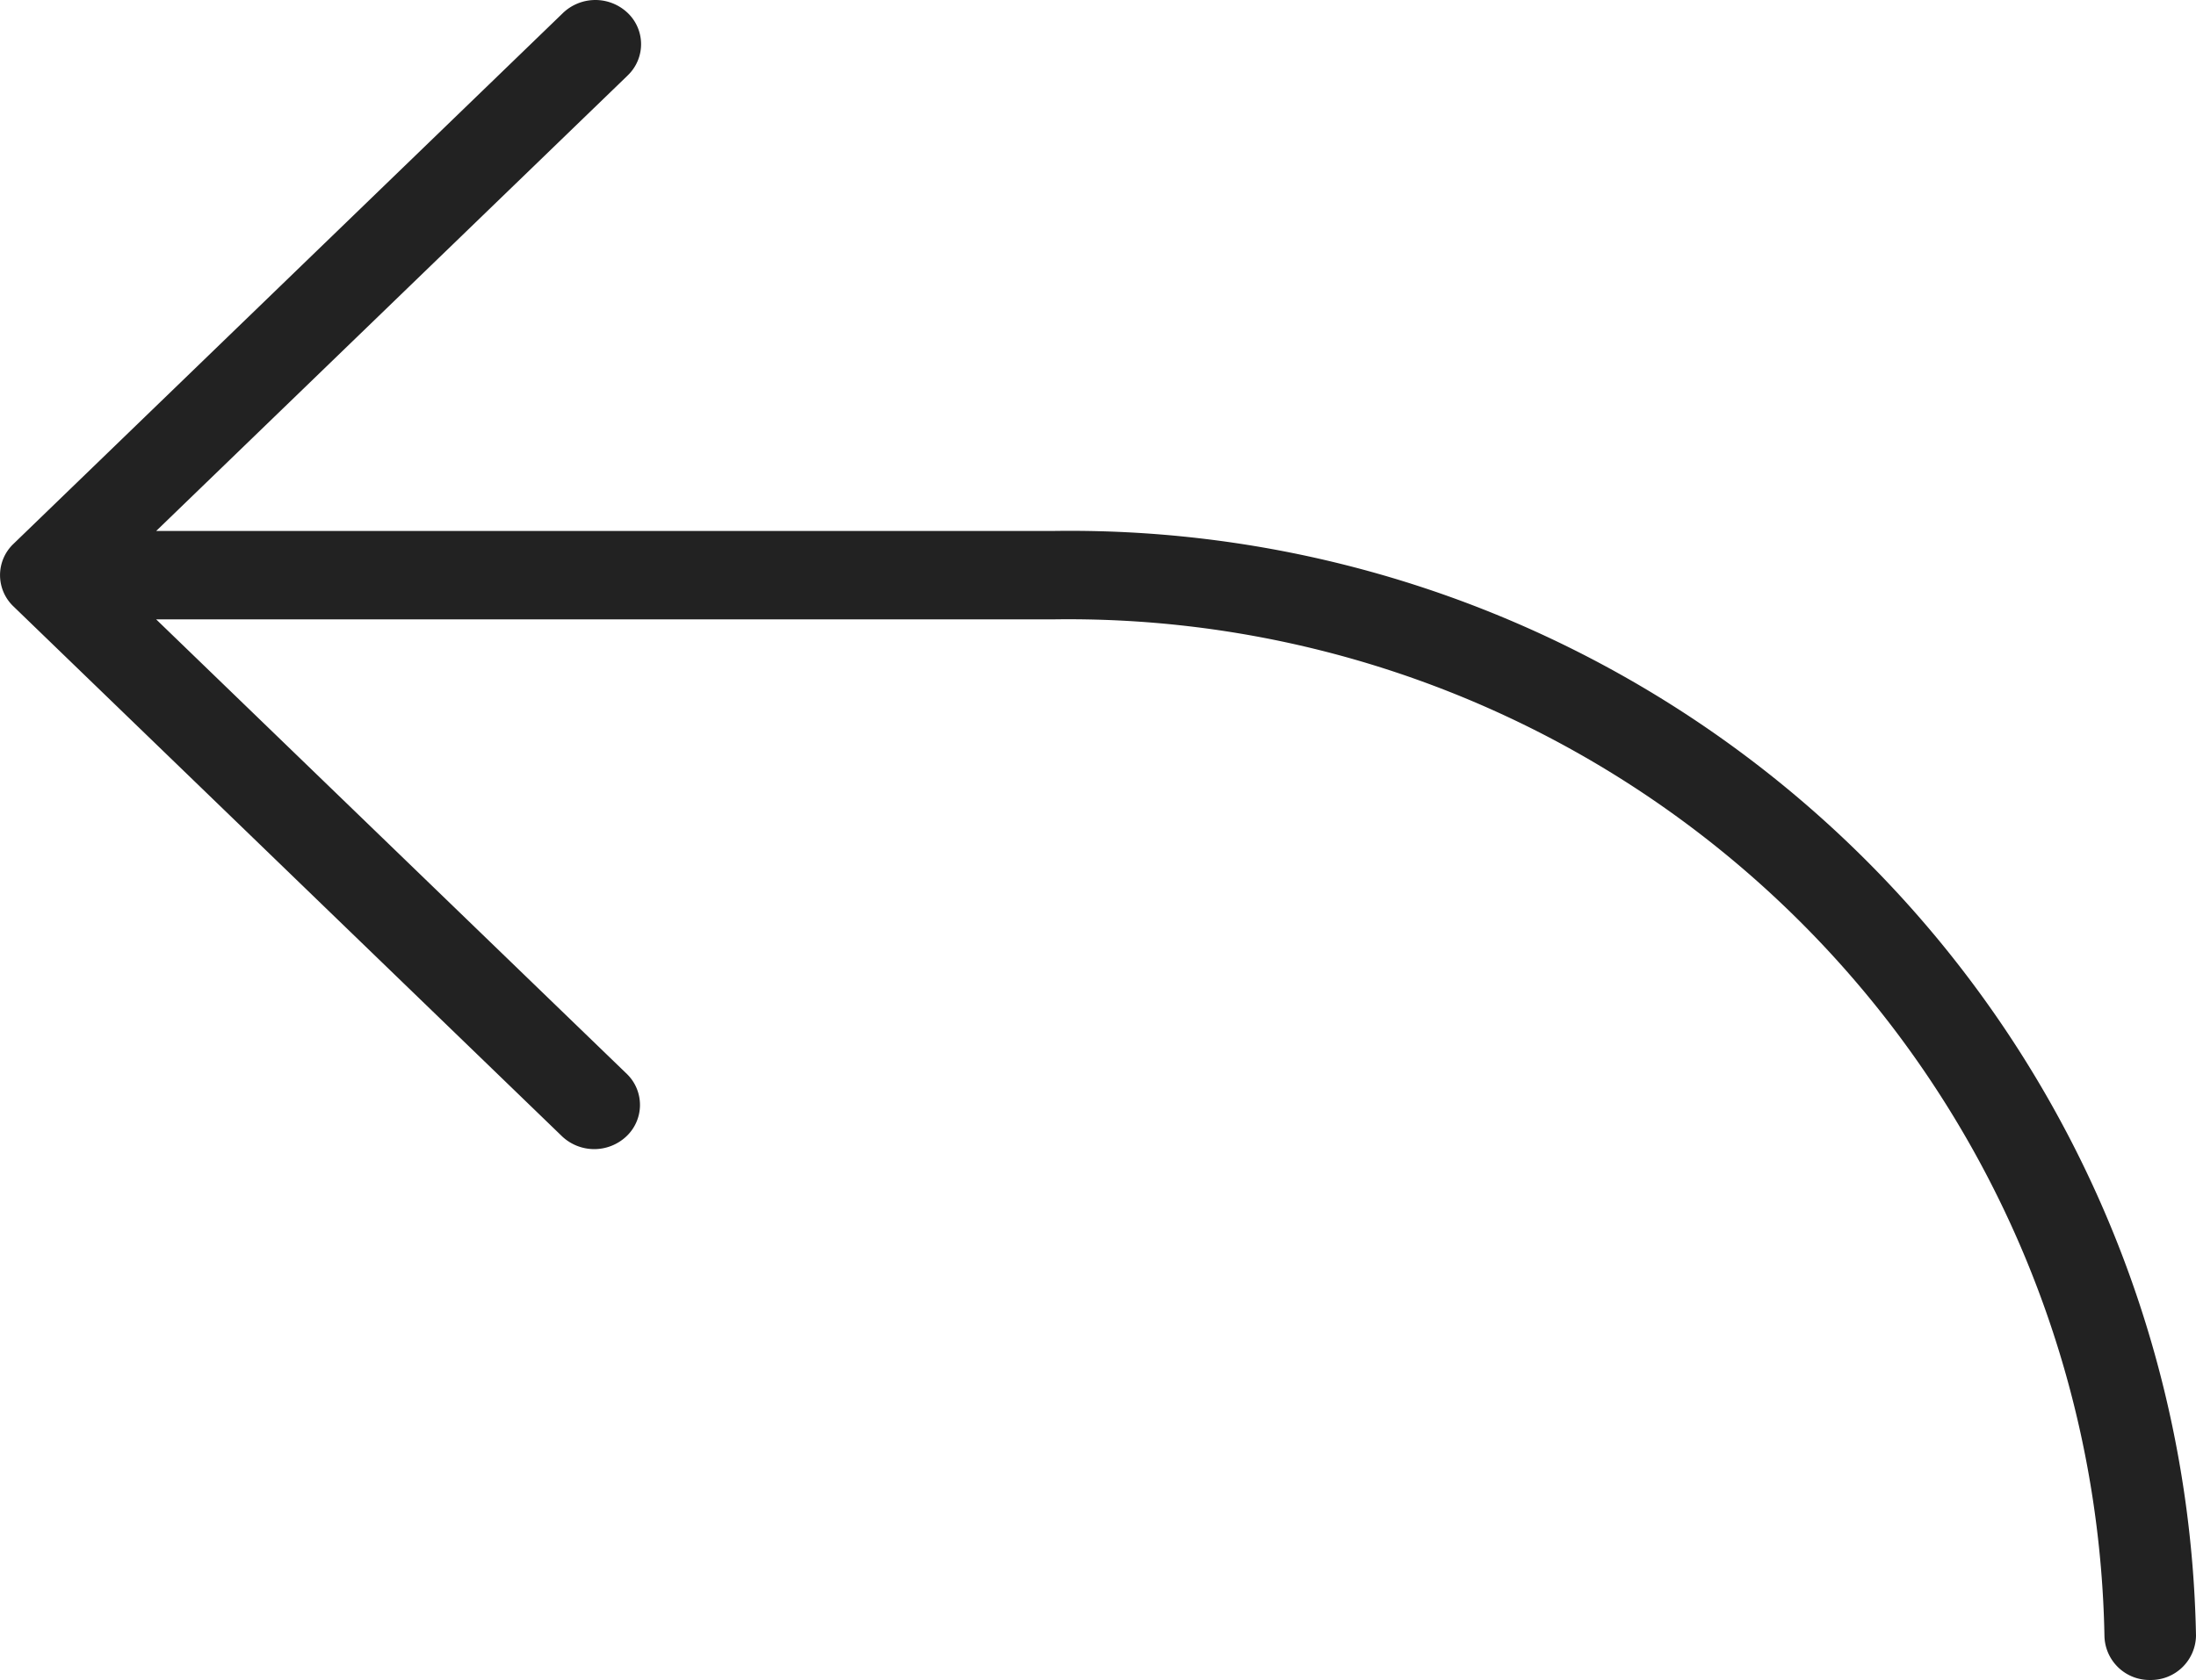 <svg xmlns="http://www.w3.org/2000/svg" width="26" height="19.895" viewBox="0 0 26 19.895">
  <g id="return" transform="translate(0 19.895)">
    <path id="Path" d="M25.458,0a.533.533,0,0,1-.542-.523A12.267,12.267,0,0,0,12.458-12.56H1.849L7.425-7.174a.511.511,0,0,1-.013.74.555.555,0,0,1-.753,0l-6.5-6.28a.511.511,0,0,1,0-.74l6.5-6.281a.555.555,0,0,1,.766-.013.511.511,0,0,1,.013.74l-.013.013L1.849-13.607H12.458A13.333,13.333,0,0,1,26-.523.533.533,0,0,1,25.458,0Z" fill="#222"/>
  </g>
</svg>
